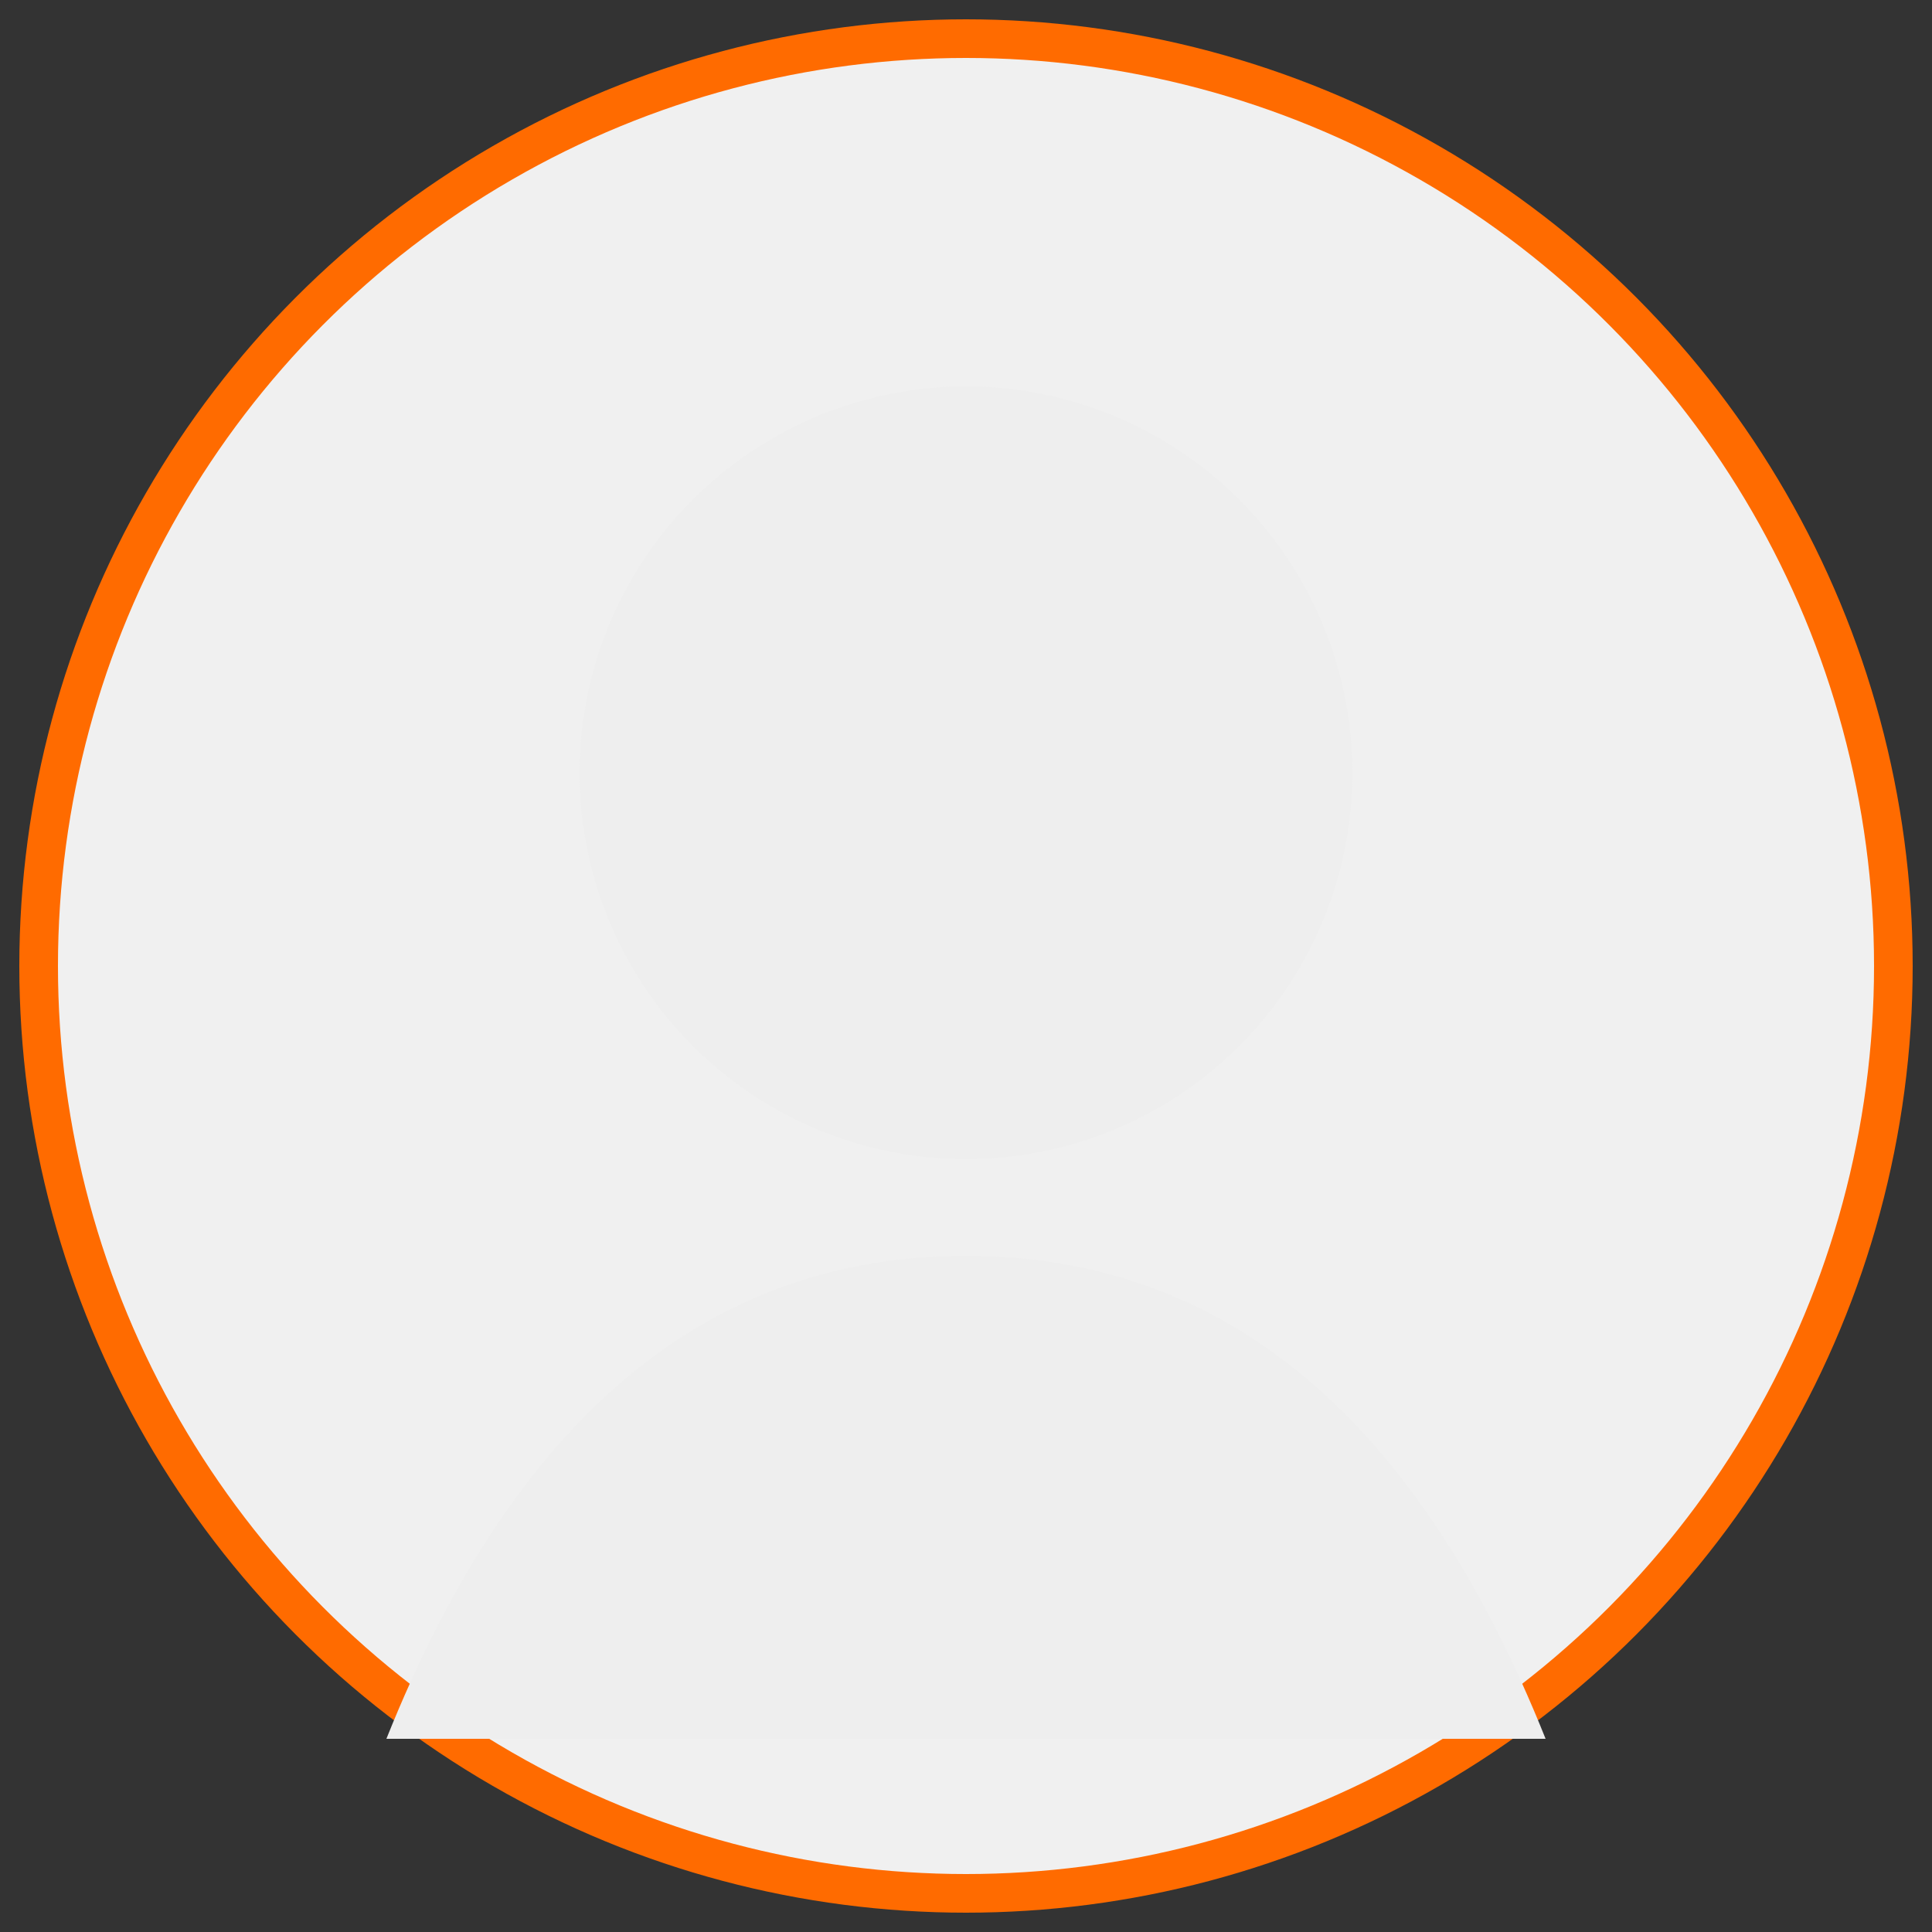 <svg width="100" height="100" xmlns="http://www.w3.org/2000/svg">
  <rect width="100%" height="100%" fill="#333333" stroke="none"/>
  <circle cx="50" cy="50" r="48" fill="#f0f0f0" stroke="#FF6B00" stroke-width="2"/>
  <circle cx="50" cy="40" r="20" fill="#eee"/>
  <path d="M50 65 Q 30 65 20 90 Q 50 90 80 90 Q 70 65 50 65" fill="#eee"/>
</svg>
